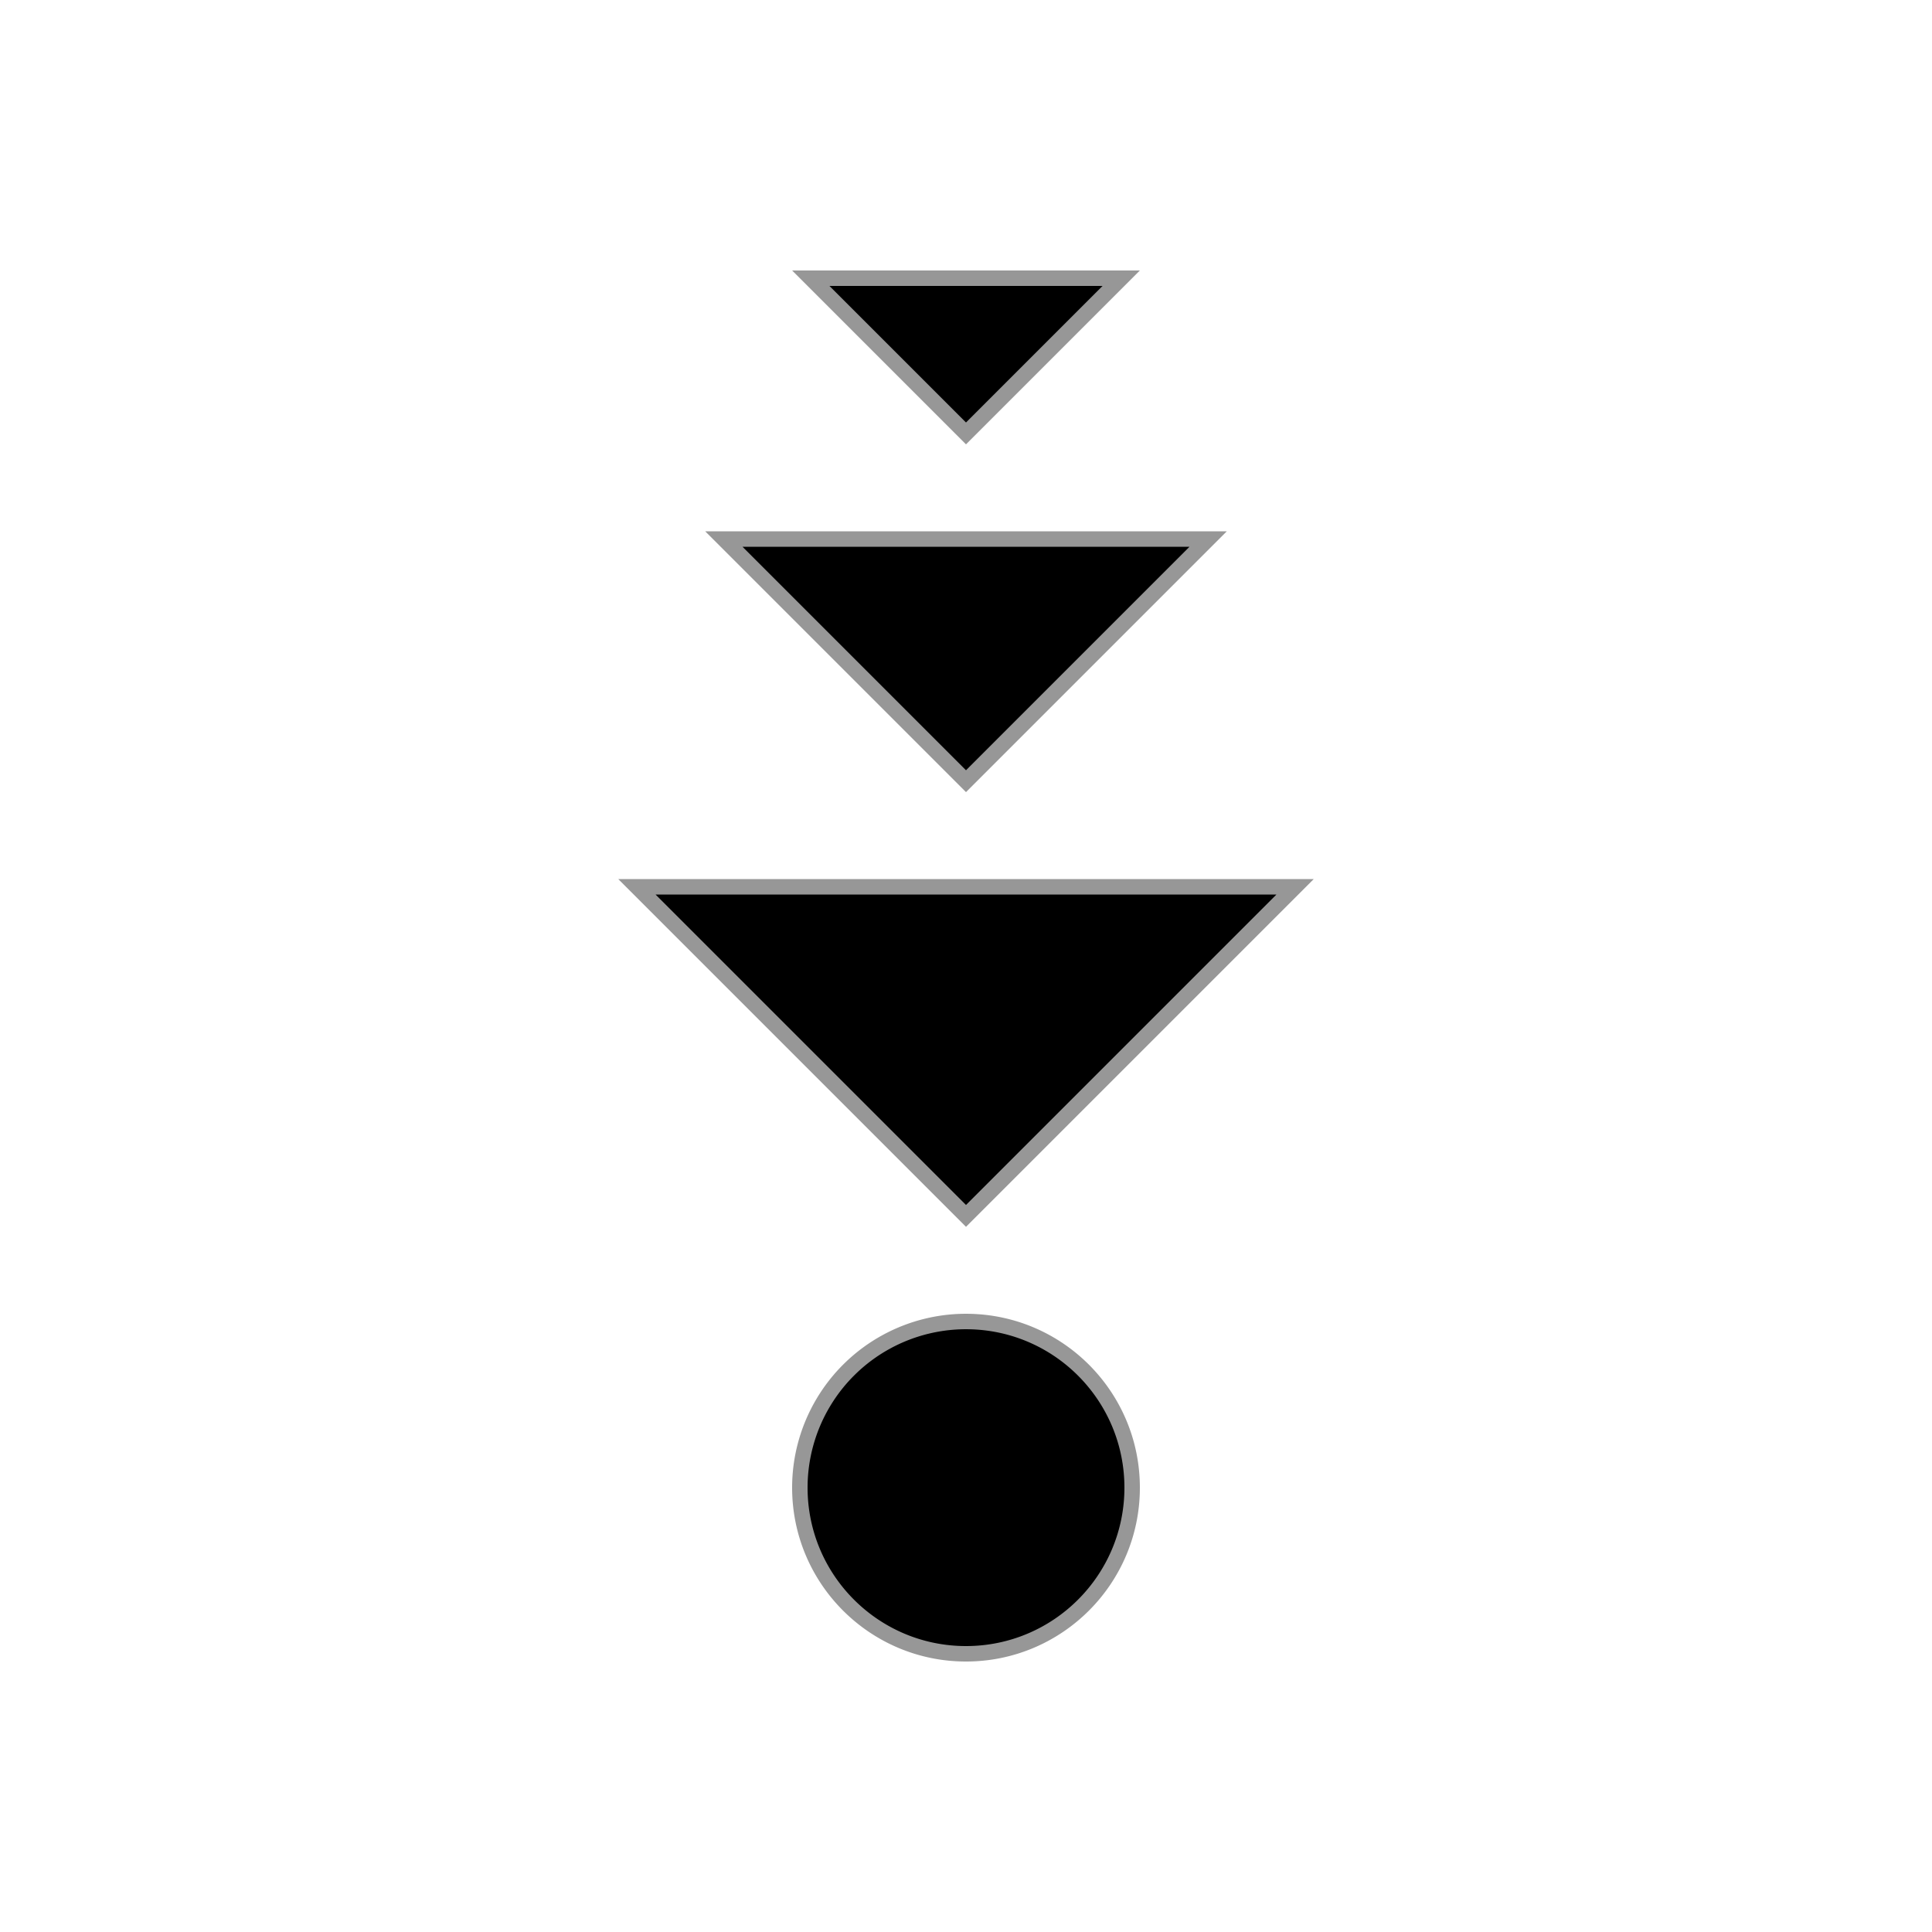 <svg width="500" height="500" xmlns="http://www.w3.org/2000/svg"><path d="M209.828 72L250 112.172 290.172 72h-80.344zm-22.5 67.5L250 202.172l62.672-62.672H187.328zm-22.5 90L250 314.672l85.172-85.172H164.828zm86.426 112.522A43 43 0 00207 385c0 23.748 19.252 43 43 43s43-19.252 43-43c-.002-23.258-18.497-42.3-41.746-42.978z" stroke="#979797" stroke-width="4" fill="#000" fill-rule="nonzero"/></svg>